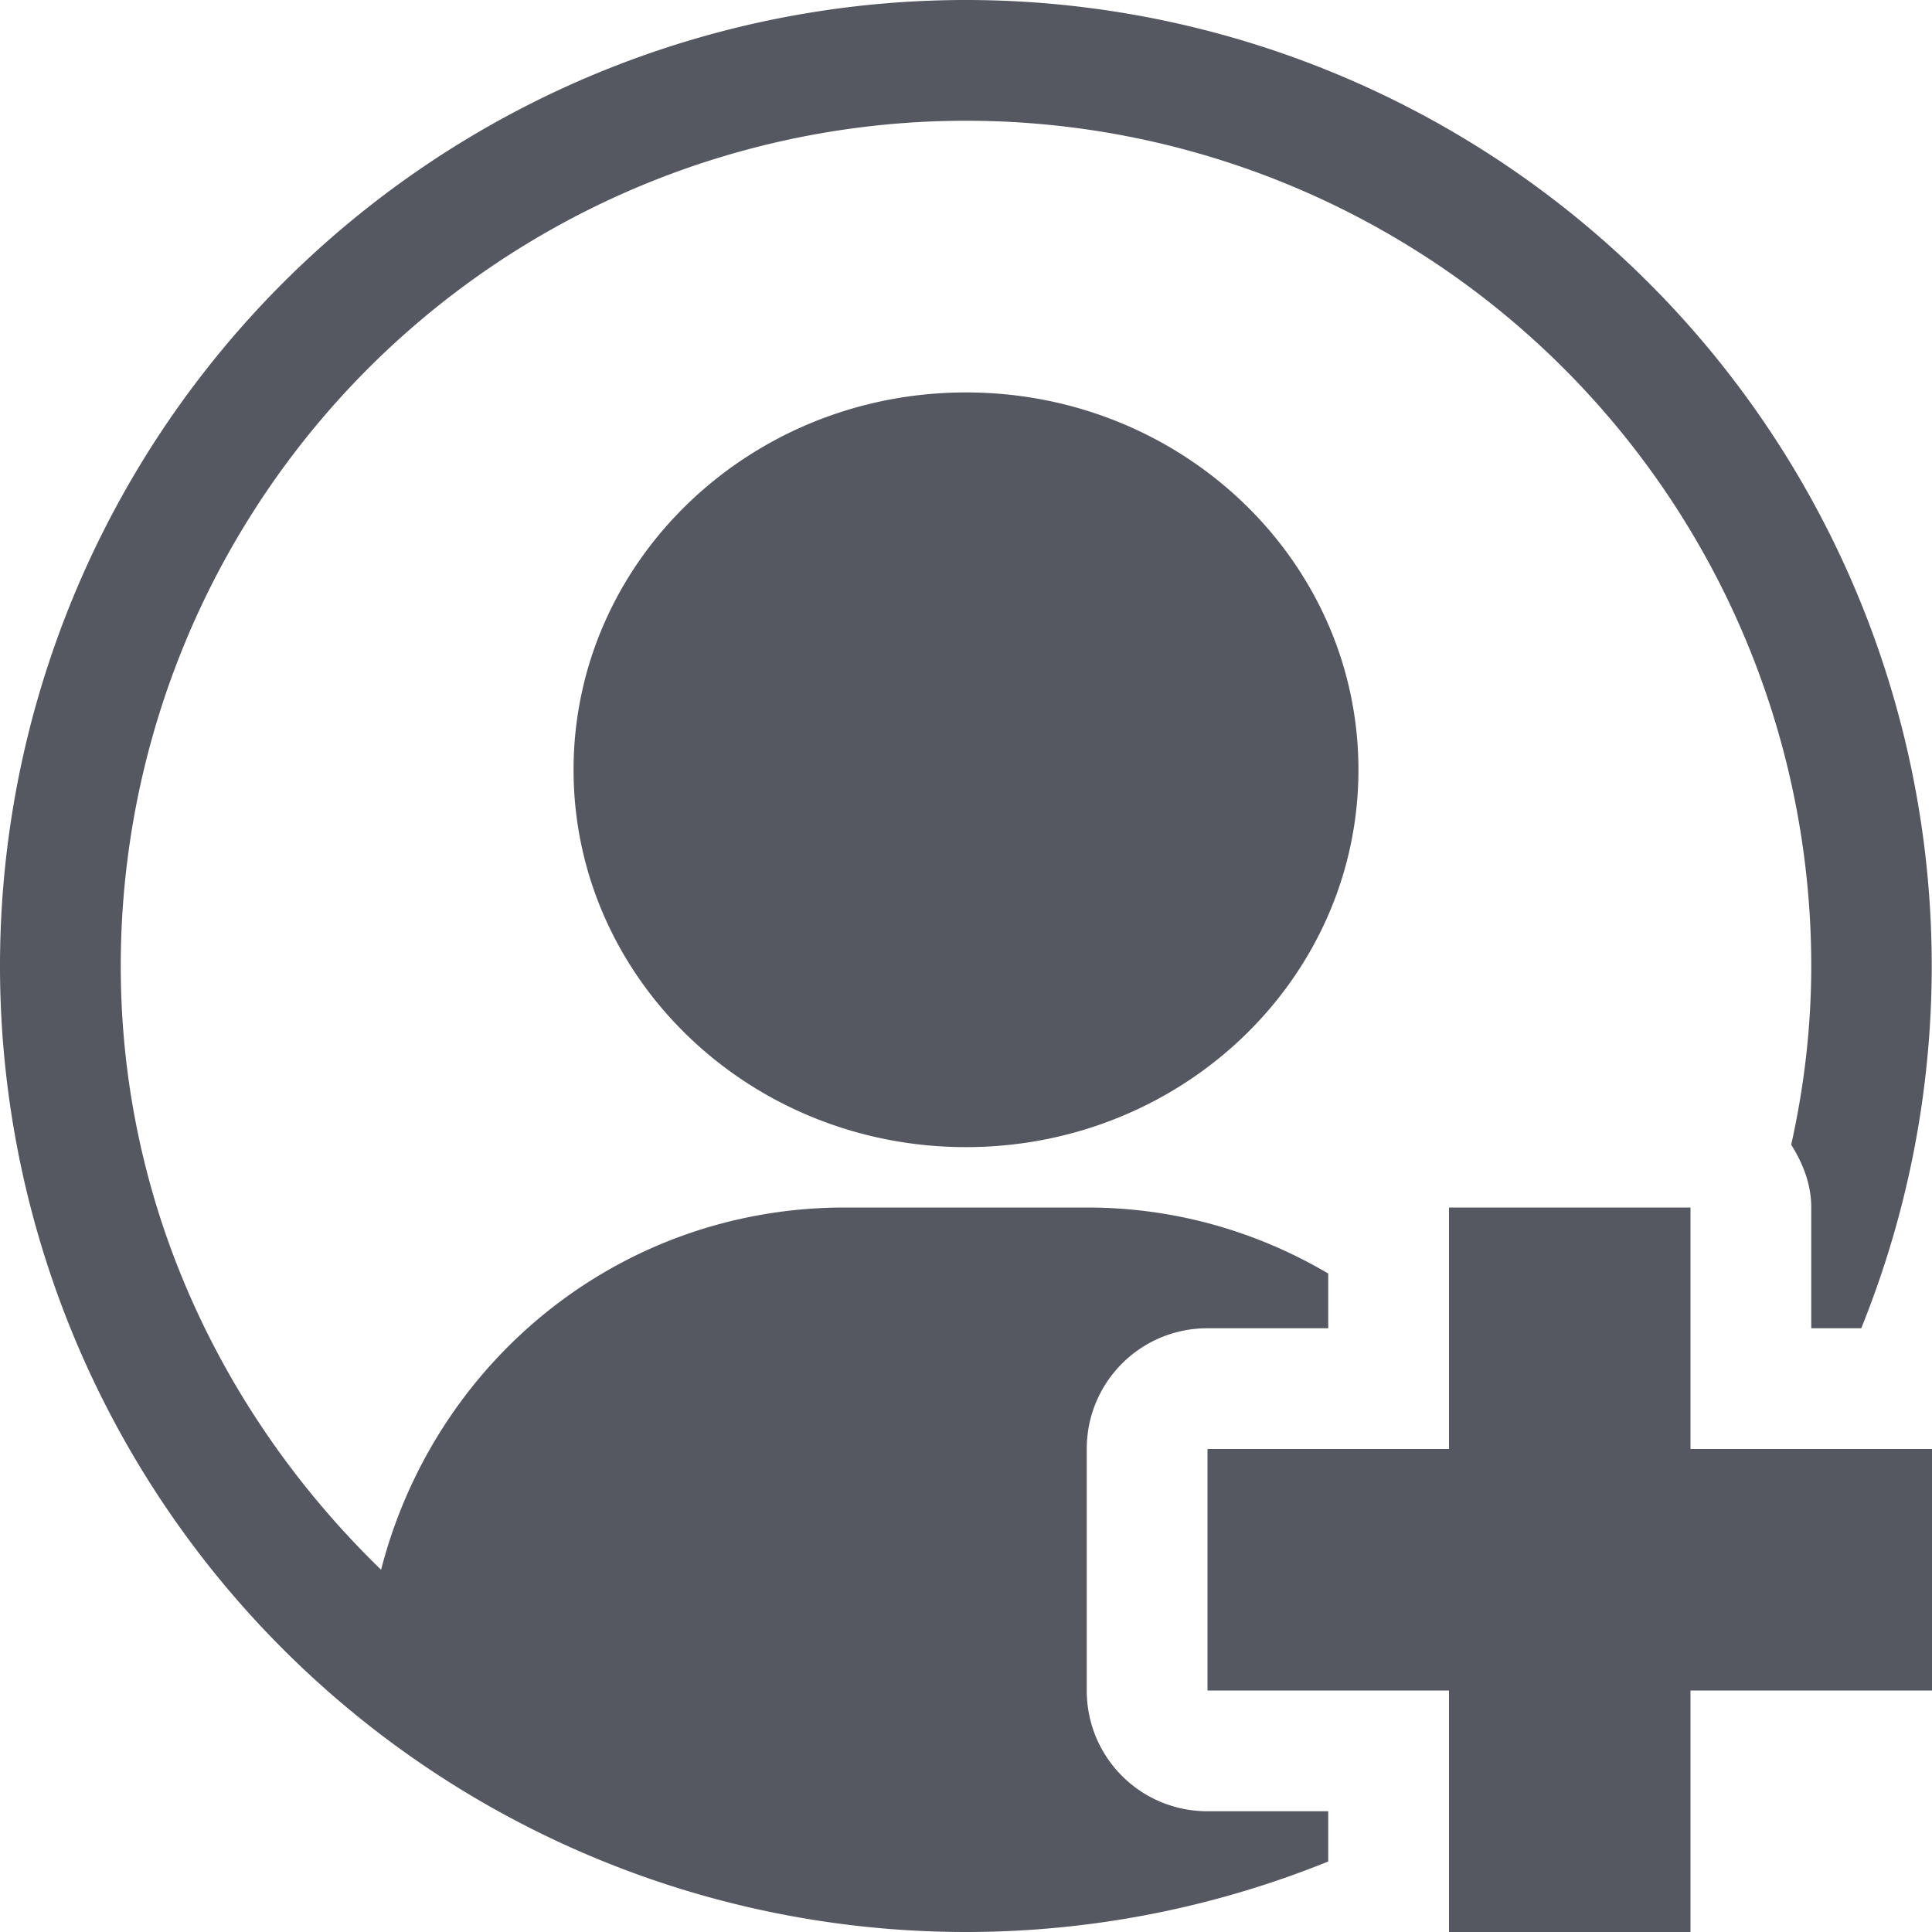 <?xml version="1.0" encoding="UTF-8" standalone="no"?>
<svg
   height="16"
   width="16"
   version="1.1"
   id="svg8"
   xmlns="http://www.w3.org/2000/svg"
   xmlns:svg="http://www.w3.org/2000/svg"
   xmlns:rdf="http://www.w3.org/1999/02/22-rdf-syntax-ns#"
   xmlns:cc="http://creativecommons.org/ns#"
   xmlns:dc="http://purl.org/dc/elements/1.1/">
  <defs
     id="defs12" />
  <g
     transform="translate(-593 171)"
     id="g6"
     style="fill:#555761">
    <path
       id="path2"
       style="marker:none;font-variation-settings:normal;opacity:1;vector-effect:none;fill:#555761;fill-opacity:1;stroke-width:1;stroke-linecap:butt;stroke-linejoin:miter;stroke-miterlimit:4;stroke-dasharray:none;stroke-dashoffset:0;stroke-opacity:1;stop-color:#000000;stop-opacity:1"
       d="M 8 0 A 8 8 0 0 0 8 16 A 8 8 0 0 0 11 15.416 L 11 15 L 10 15 C 9.446 15 9 14.554 9 14 L 9 12 C 9 11.446 9.446 11 10 11 L 11 11 L 11 10.547 C 10.415 10.202 9.736 10 9 10 L 7 10 C 5.131 10 3.6 11.273 3.156 13 C 1.844 11.728 1 9.972 1 8 A 7 7 0 0 1 8 1 A 7 7 0 0 1 15 8 C 15 8.51 14.94 9.004 14.834 9.48 C 14.93 9.634 15 9.805 15 10 L 15 11 L 15.414 11 A 8 8 0 0 0 8 0 z M 8 3.25 C 6.205 3.25 4.75 4.65 4.75 6.375 C 4.75 8.101 6.205 9.5 8 9.5 C 9.795 9.5 11.25 8.1 11.25 6.375 C 11.25 4.649 9.795 3.25 8 3.25 z M 12 10 L 12 12 L 10 12 L 10 14 L 12 14 L 12 16 L 14 16 L 14 14 L 16 14 L 16 12 L 14 12 L 14 10 L 12 10 z "
       transform="translate(593,-171)" />
  </g>
</svg>
